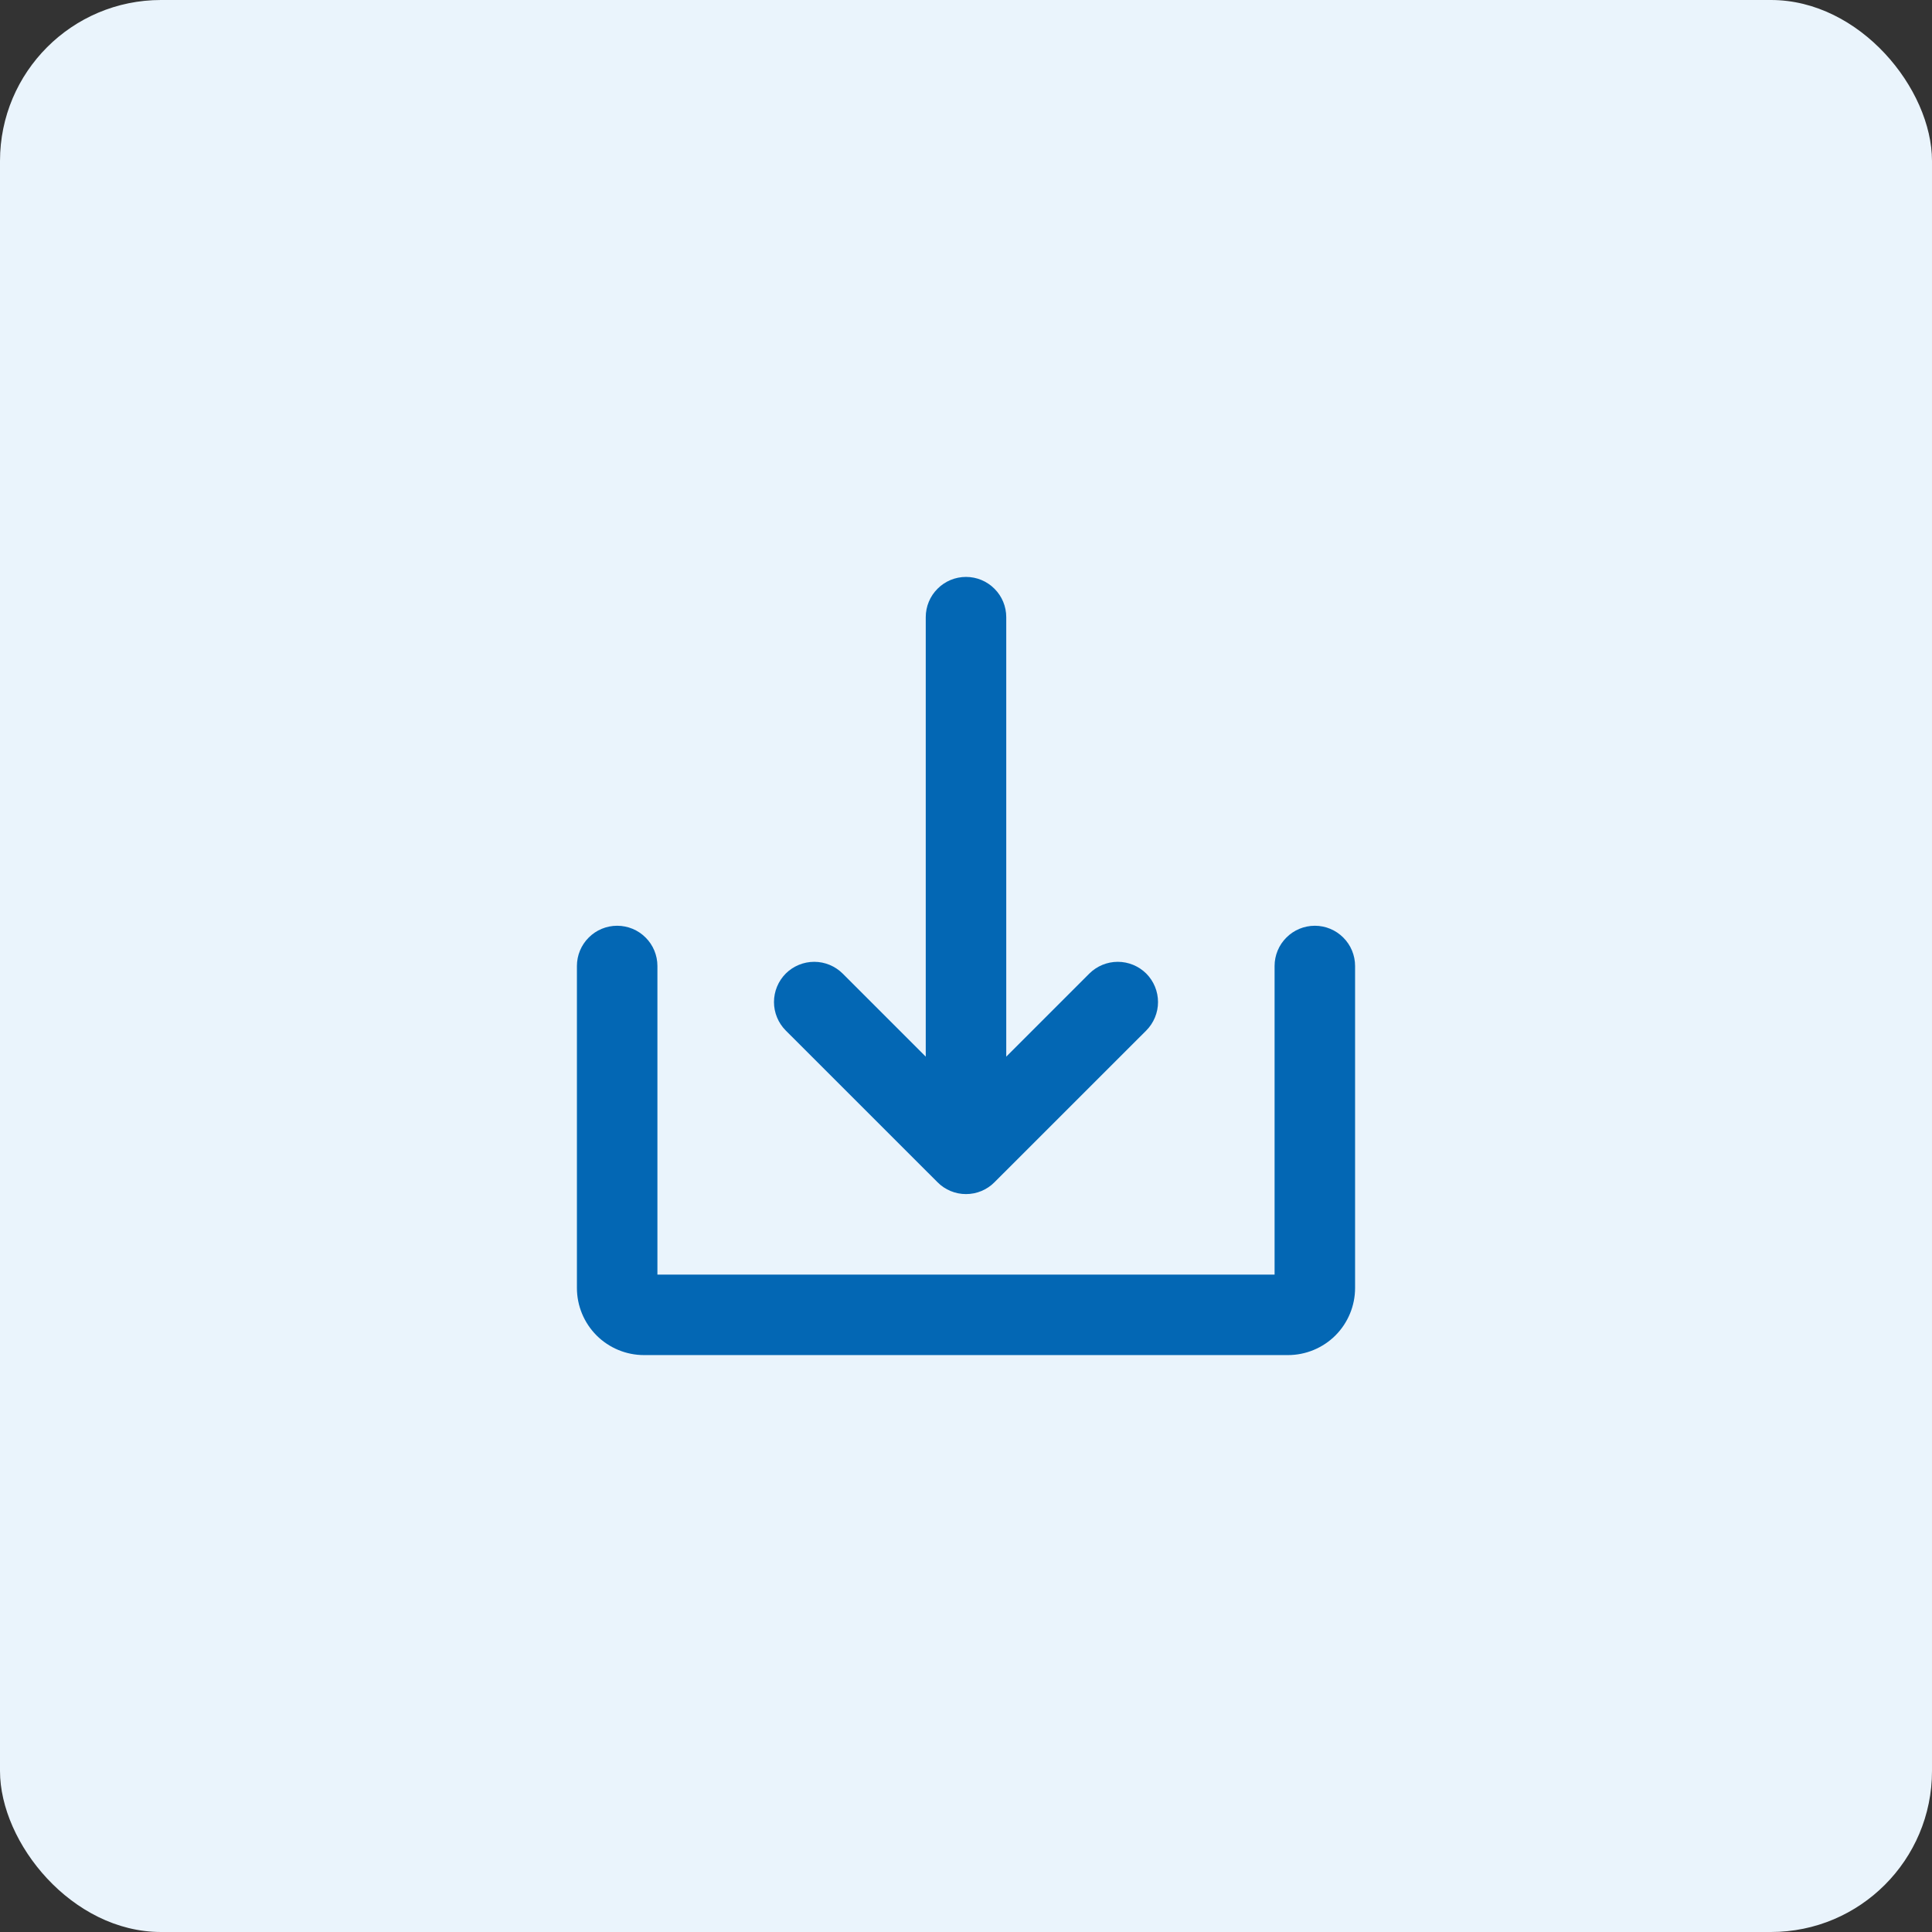 <svg width="36" height="36" viewBox="0 0 36 36" fill="none" xmlns="http://www.w3.org/2000/svg">
<rect x="0" y="0" width="36" height="36" fill="#333333" stroke="none"/>
<rect width="36" height="36" rx="3" fill="#EAF4FC"/>
<path d="M17.47 22.03C17.539 22.1 17.622 22.155 17.713 22.193C17.804 22.231 17.901 22.25 18 22.25C18.099 22.25 18.196 22.231 18.287 22.193C18.378 22.155 18.461 22.1 18.53 22.03L21.359 19.202C21.499 19.061 21.578 18.87 21.578 18.672C21.578 18.473 21.499 18.282 21.359 18.141C21.218 18.001 21.027 17.922 20.828 17.922C20.63 17.922 20.439 18.001 20.298 18.141L18.75 19.689V11.5C18.75 11.301 18.671 11.11 18.53 10.97C18.39 10.829 18.199 10.75 18 10.75C17.801 10.75 17.61 10.829 17.47 10.97C17.329 11.11 17.25 11.301 17.25 11.5V19.689L15.702 18.141C15.561 18.001 15.37 17.922 15.172 17.922C14.973 17.922 14.782 18.001 14.641 18.141C14.501 18.282 14.422 18.473 14.422 18.672C14.422 18.87 14.501 19.061 14.641 19.202L17.47 22.03Z" fill="#0367B4"/>
<path d="M24.5 17.25C24.301 17.25 24.11 17.329 23.97 17.47C23.829 17.61 23.75 17.801 23.75 18V23.75H12.25V18C12.25 17.801 12.171 17.61 12.03 17.47C11.89 17.329 11.699 17.25 11.5 17.25C11.301 17.25 11.11 17.329 10.97 17.47C10.829 17.61 10.75 17.801 10.75 18V24C10.75 24.331 10.882 24.649 11.116 24.884C11.351 25.118 11.668 25.25 12 25.25H24C24.331 25.25 24.649 25.118 24.884 24.884C25.118 24.649 25.25 24.331 25.25 24V18C25.25 17.801 25.171 17.61 25.03 17.47C24.89 17.329 24.699 17.25 24.5 17.25Z" fill="#0367B4"/>
</svg>
